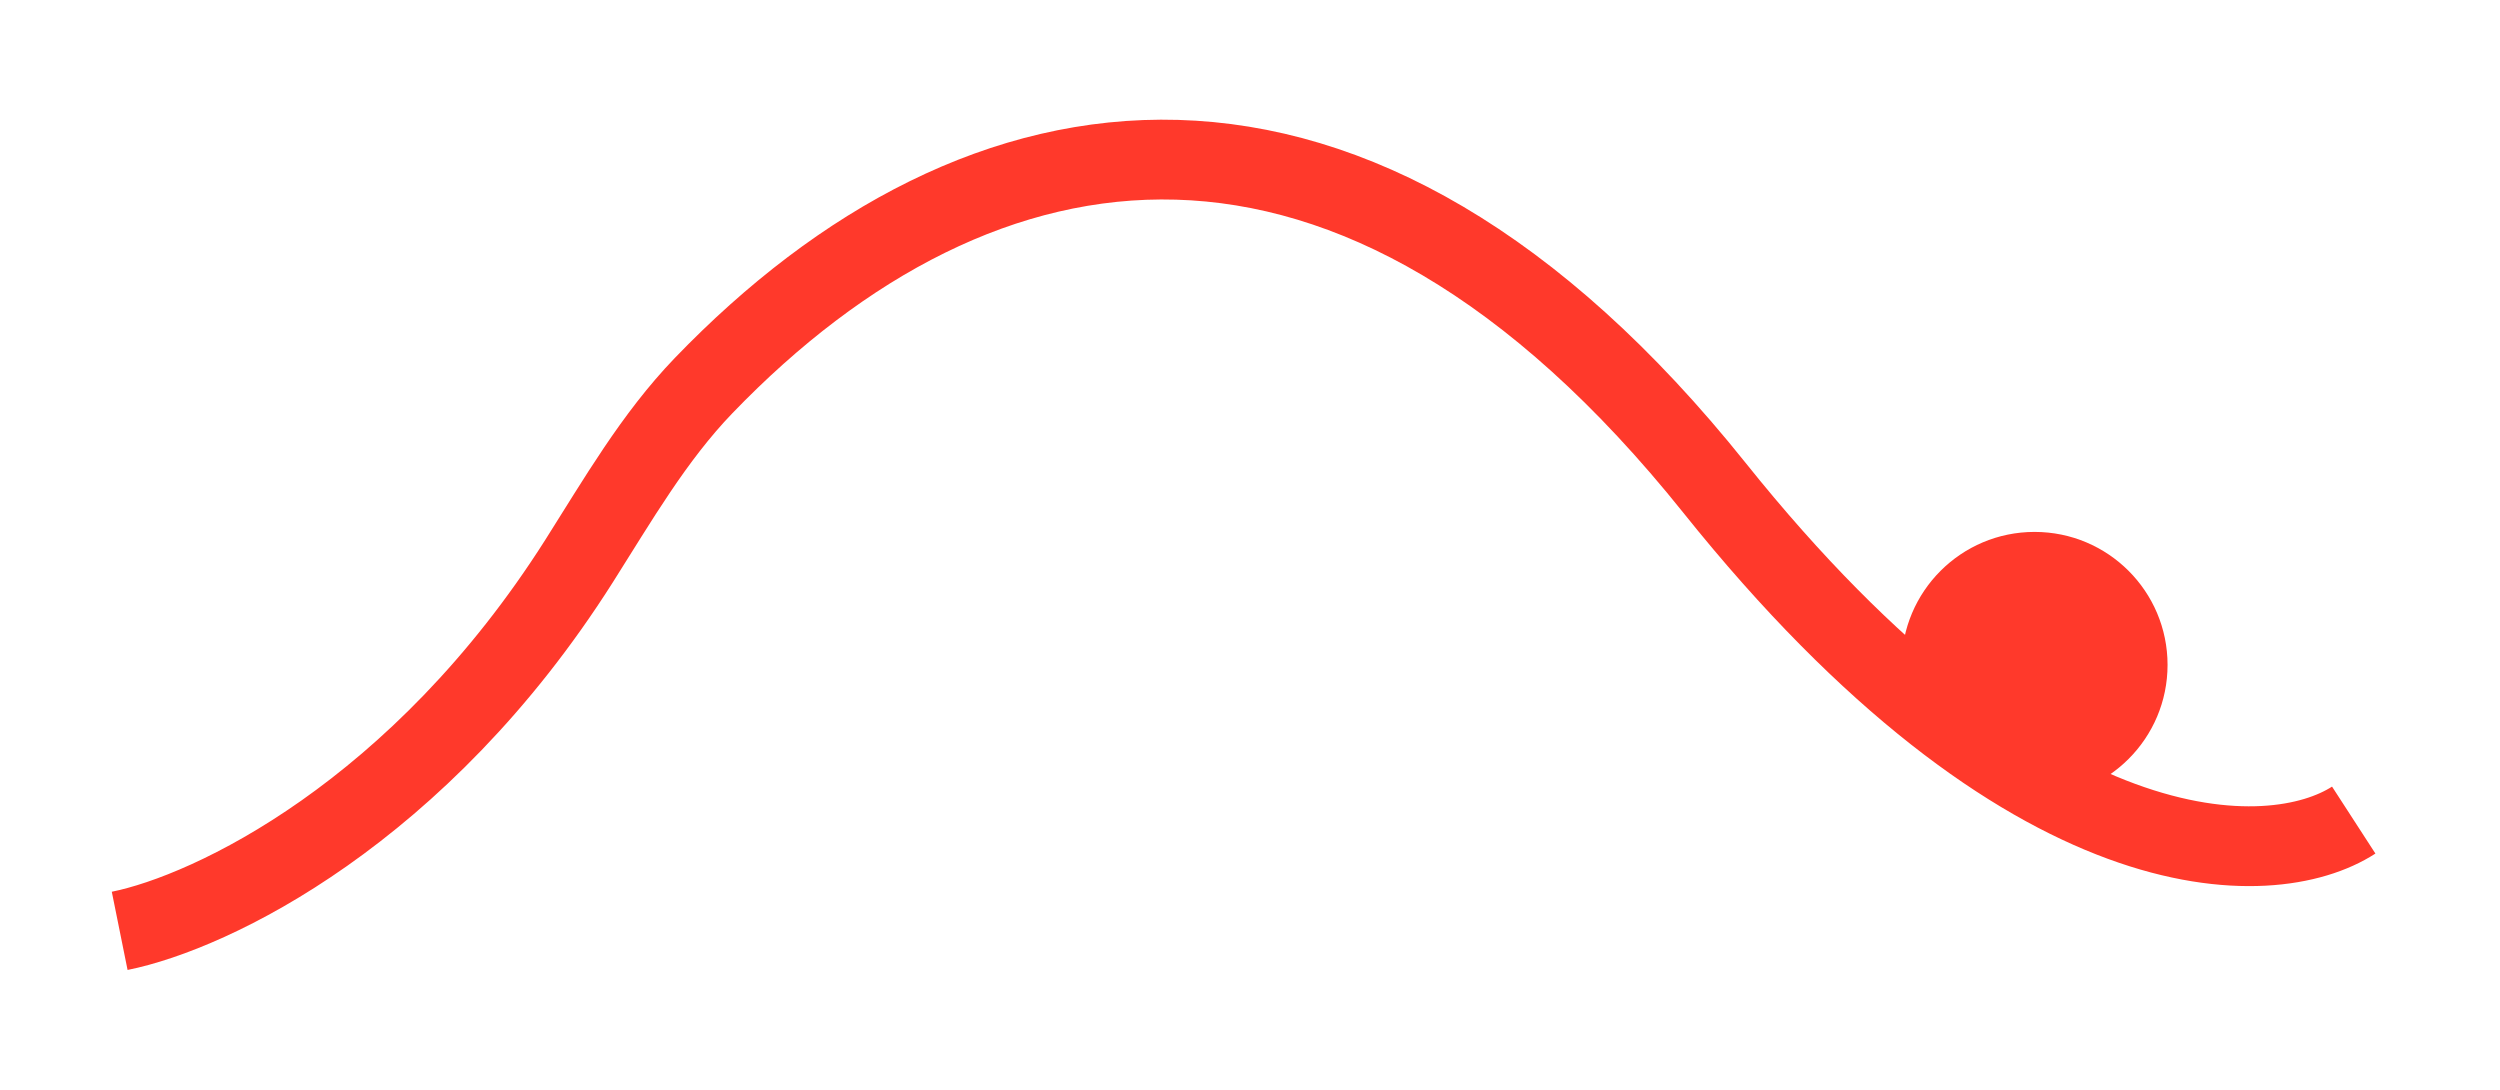 <svg width="94" height="41" viewBox="0 0 94 41" fill="none" xmlns="http://www.w3.org/2000/svg">
<g filter="url(#filter0_d_1300_38436)">
<path d="M4.5 31C7.97 30.3 15.778 26.552 21.773 17.096C23.221 14.812 24.584 12.442 26.46 10.494C36.845 -0.288 50.876 -2.636 64.462 14.339C76.296 29.126 85.418 28.831 88.5 26.835" stroke="#FF392B" stroke-width="3"/>
</g>
<circle cx="76.5" cy="25" r="5" fill="#FF392B"/>
<defs>
<filter id="filter0_d_1300_38436" x="0.204" y="0.5" width="93.112" height="39.971" filterUnits="userSpaceOnUse" color-interpolation-filters="sRGB">
<feFlood flood-opacity="0" result="BackgroundImageFix"/>
<feColorMatrix in="SourceAlpha" type="matrix" values="0 0 0 0 0 0 0 0 0 0 0 0 0 0 0 0 0 0 127 0" result="hardAlpha"/>
<feOffset dy="4"/>
<feGaussianBlur stdDeviation="2"/>
<feColorMatrix type="matrix" values="0 0 0 0 1 0 0 0 0 0.224 0 0 0 0 0.169 0 0 0 0.16 0"/>
<feBlend mode="normal" in2="BackgroundImageFix" result="effect1_dropShadow_1300_38436"/>
<feBlend mode="normal" in="SourceGraphic" in2="effect1_dropShadow_1300_38436" result="shape"/>
</filter>
</defs>
</svg>
